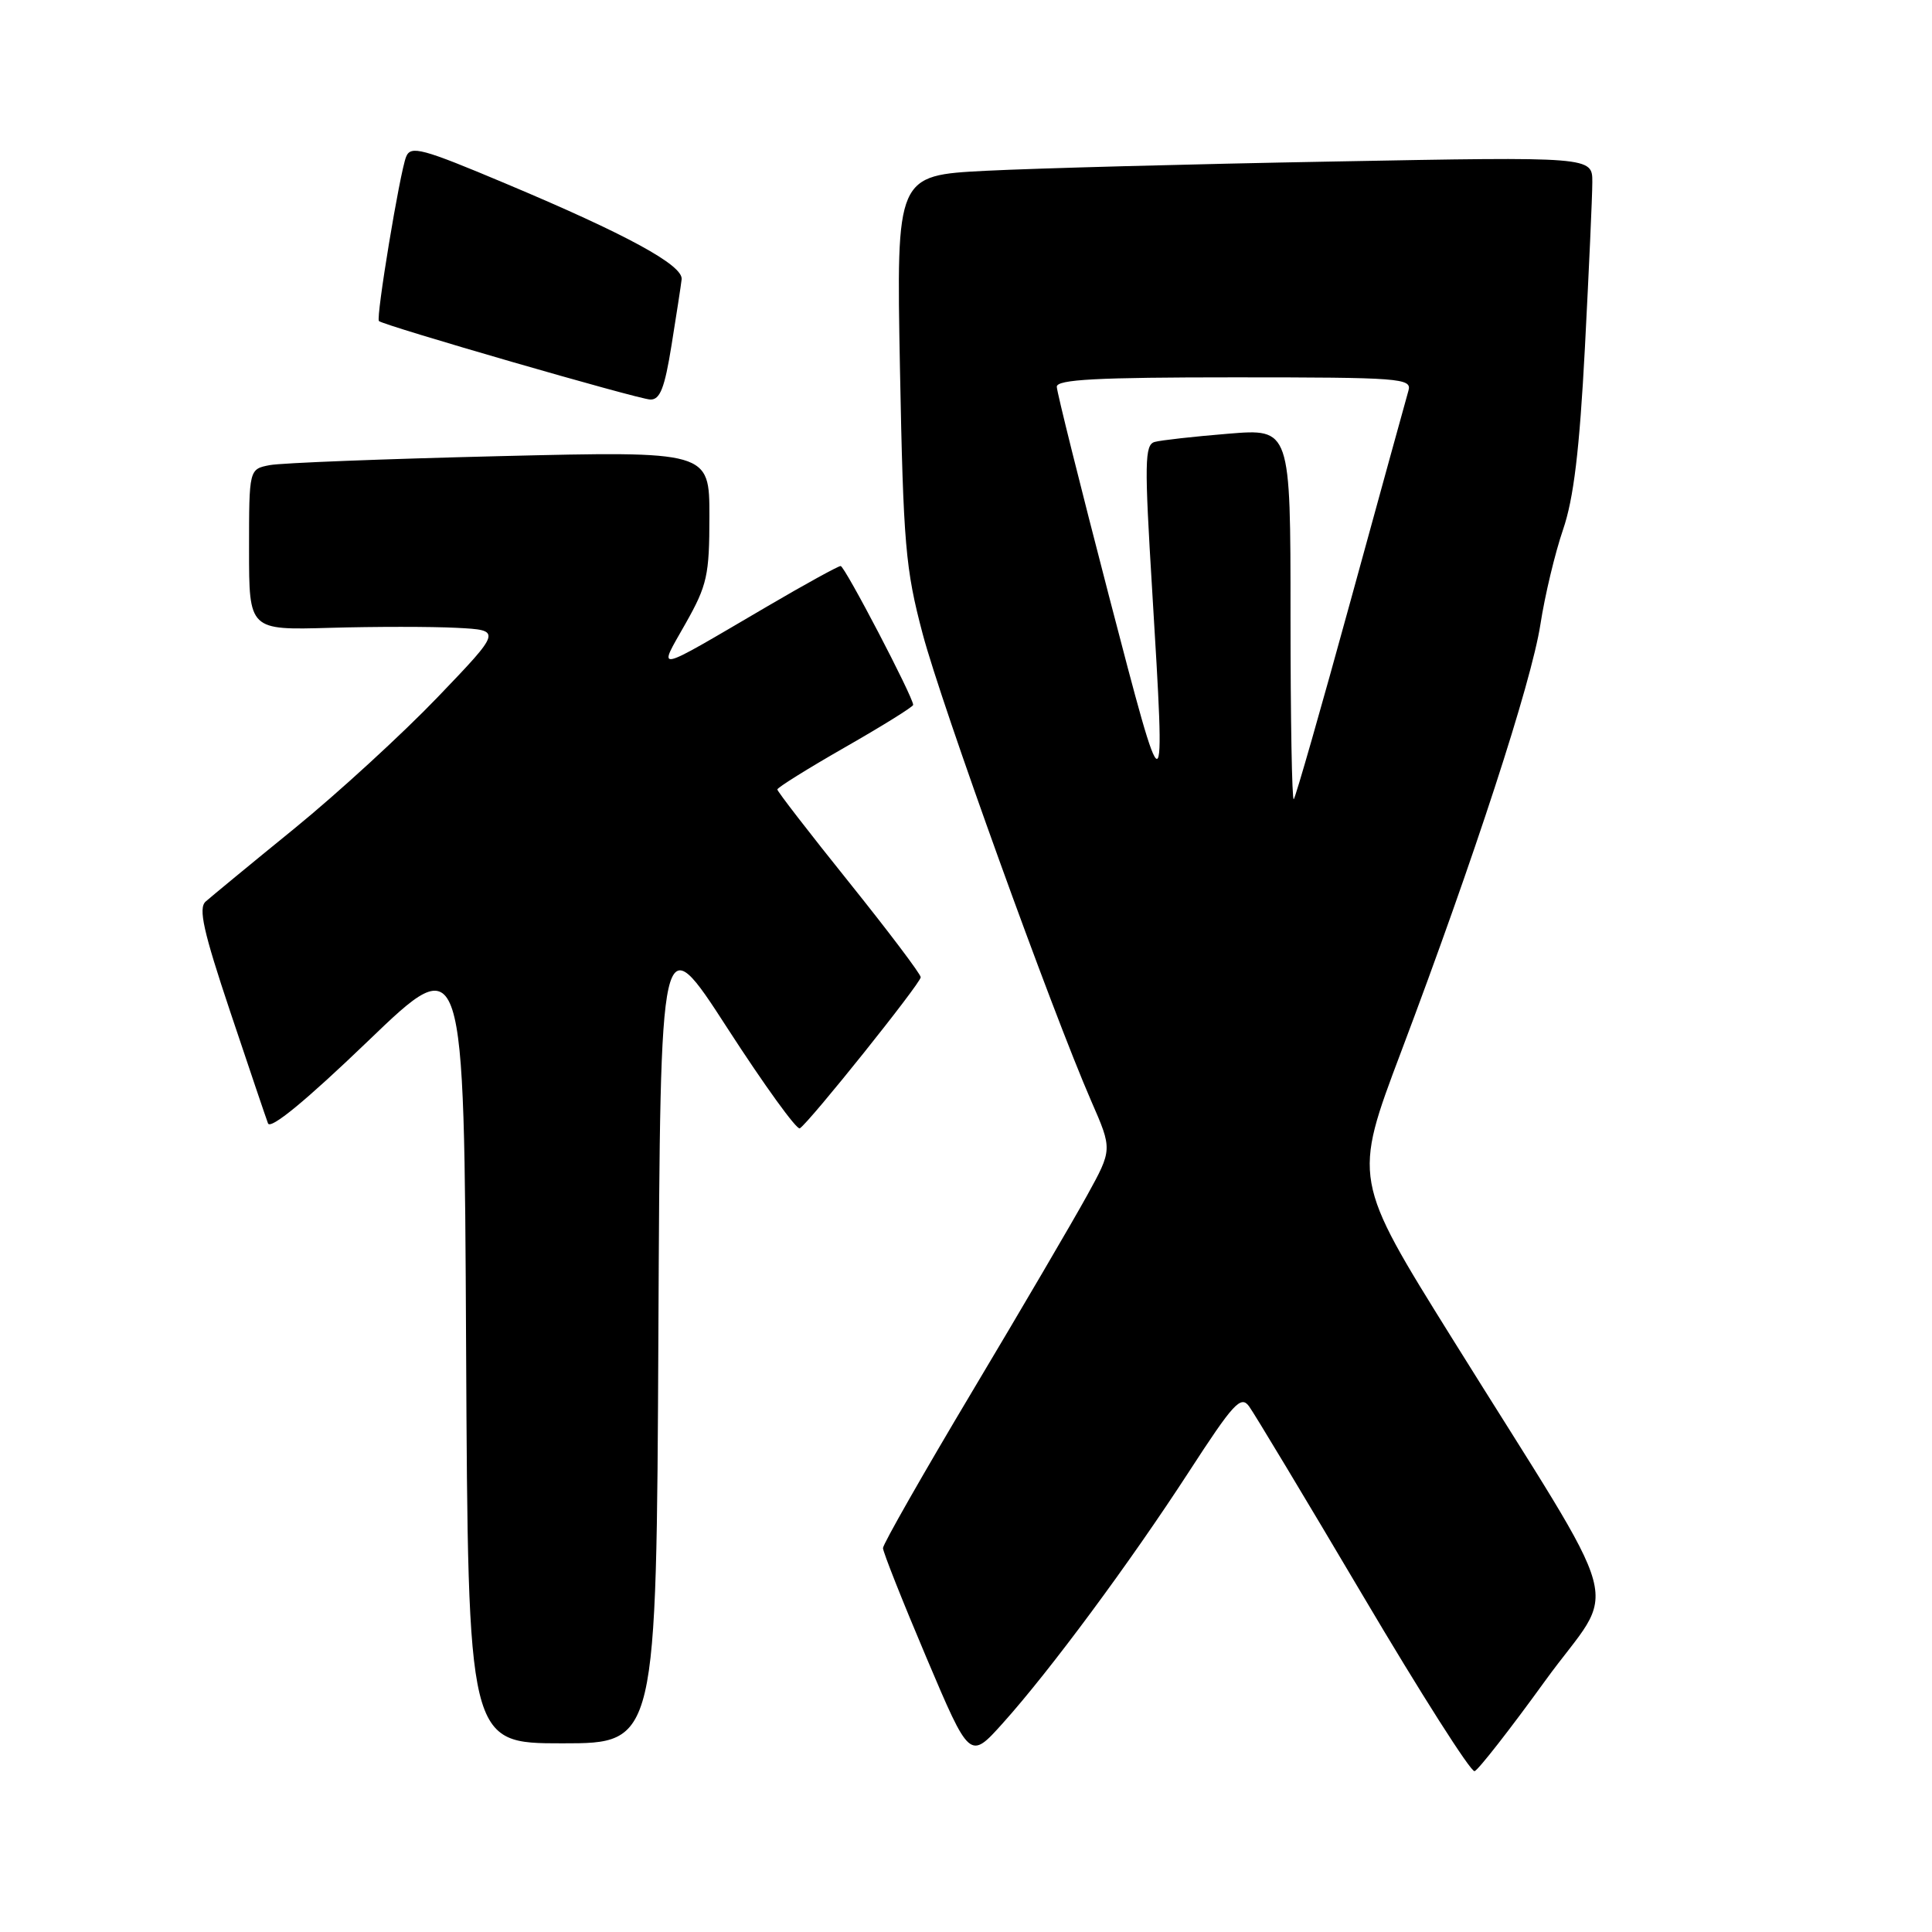 <?xml version="1.0" encoding="UTF-8" standalone="no"?>
<!DOCTYPE svg PUBLIC "-//W3C//DTD SVG 1.1//EN" "http://www.w3.org/Graphics/SVG/1.1/DTD/svg11.dtd" >
<svg xmlns="http://www.w3.org/2000/svg" xmlns:xlink="http://www.w3.org/1999/xlink" version="1.1" viewBox="0 0 256 256">
 <g >
 <path fill="currentColor"
d=" M 204.73 222.73 C 214.44 209.31 216.08 215.34 192.44 177.38 C 179.28 156.26 179.28 156.26 185.65 139.38 C 195.37 113.62 202.90 90.50 204.11 82.75 C 204.70 78.90 206.06 73.24 207.11 70.18 C 208.52 66.07 209.29 59.70 210.01 46.05 C 210.54 35.85 210.99 25.98 210.99 24.13 C 211.00 20.76 211.00 20.76 176.75 21.40 C 157.91 21.74 137.16 22.30 130.63 22.63 C 118.77 23.24 118.77 23.24 119.25 48.87 C 119.70 72.18 119.97 75.36 122.26 84.00 C 124.78 93.50 139.34 133.83 144.60 145.91 C 147.40 152.31 147.40 152.31 144.04 158.41 C 142.20 161.76 135.36 173.43 128.84 184.35 C 122.33 195.26 117.00 204.61 117.00 205.13 C 117.00 205.64 119.59 212.17 122.75 219.63 C 128.50 233.20 128.50 233.20 132.86 228.35 C 139.10 221.41 149.70 207.09 157.53 195.03 C 163.44 185.92 164.42 184.85 165.51 186.35 C 166.19 187.28 173.00 198.60 180.63 211.50 C 188.26 224.41 194.90 234.84 195.39 234.69 C 195.88 234.53 200.09 229.15 204.73 222.73 Z  M 87.24 176.75 C 87.50 122.50 87.50 122.50 96.38 136.23 C 101.26 143.78 105.58 149.76 105.98 149.51 C 107.23 148.74 122.00 130.28 122.00 129.49 C 122.00 129.07 117.72 123.41 112.50 116.90 C 107.27 110.39 103.00 104.86 103.00 104.61 C 103.00 104.36 107.05 101.83 112.00 99.00 C 116.95 96.17 121.00 93.65 121.00 93.40 C 121.00 92.37 111.93 75.00 111.39 75.00 C 111.07 75.00 106.68 77.41 101.65 80.36 C 86.31 89.34 87.15 89.16 90.83 82.64 C 93.71 77.54 94.00 76.24 94.00 68.40 C 94.00 59.77 94.00 59.77 66.25 60.44 C 50.99 60.81 37.26 61.34 35.75 61.63 C 33.00 62.16 33.00 62.16 33.00 72.83 C 33.00 83.50 33.00 83.50 43.75 83.19 C 49.66 83.02 57.20 83.02 60.50 83.19 C 66.50 83.50 66.50 83.50 58.00 92.37 C 53.33 97.24 44.78 105.08 39.00 109.79 C 33.22 114.49 27.94 118.85 27.25 119.46 C 26.26 120.34 26.94 123.40 30.50 134.04 C 32.98 141.44 35.23 148.11 35.51 148.85 C 35.83 149.72 40.55 145.84 48.76 137.95 C 61.50 125.70 61.50 125.70 61.76 178.35 C 62.02 231.00 62.02 231.00 74.50 231.00 C 86.98 231.00 86.98 231.00 87.24 176.75 Z  M 88.98 45.75 C 89.62 41.76 90.23 37.84 90.32 37.02 C 90.55 35.15 83.04 31.06 67.00 24.32 C 55.88 19.64 54.42 19.25 53.81 20.78 C 52.98 22.83 49.79 42.12 50.21 42.54 C 50.79 43.12 84.55 52.89 86.16 52.94 C 87.46 52.99 88.07 51.42 88.98 45.75 Z  M 171.00 81.56 C 171.00 56.79 171.00 56.79 162.75 57.47 C 158.21 57.84 153.82 58.33 153.00 58.56 C 151.67 58.93 151.63 61.28 152.67 78.24 C 154.47 107.87 154.47 107.87 146.95 79.00 C 143.16 64.42 140.04 51.94 140.03 51.25 C 140.01 50.28 145.37 50.00 163.57 50.00 C 185.54 50.00 187.10 50.12 186.63 51.75 C 186.35 52.71 182.92 65.19 178.99 79.49 C 175.07 93.78 171.67 105.66 171.43 105.90 C 171.19 106.14 171.00 95.19 171.00 81.56 Z "/>
</g>
</svg>